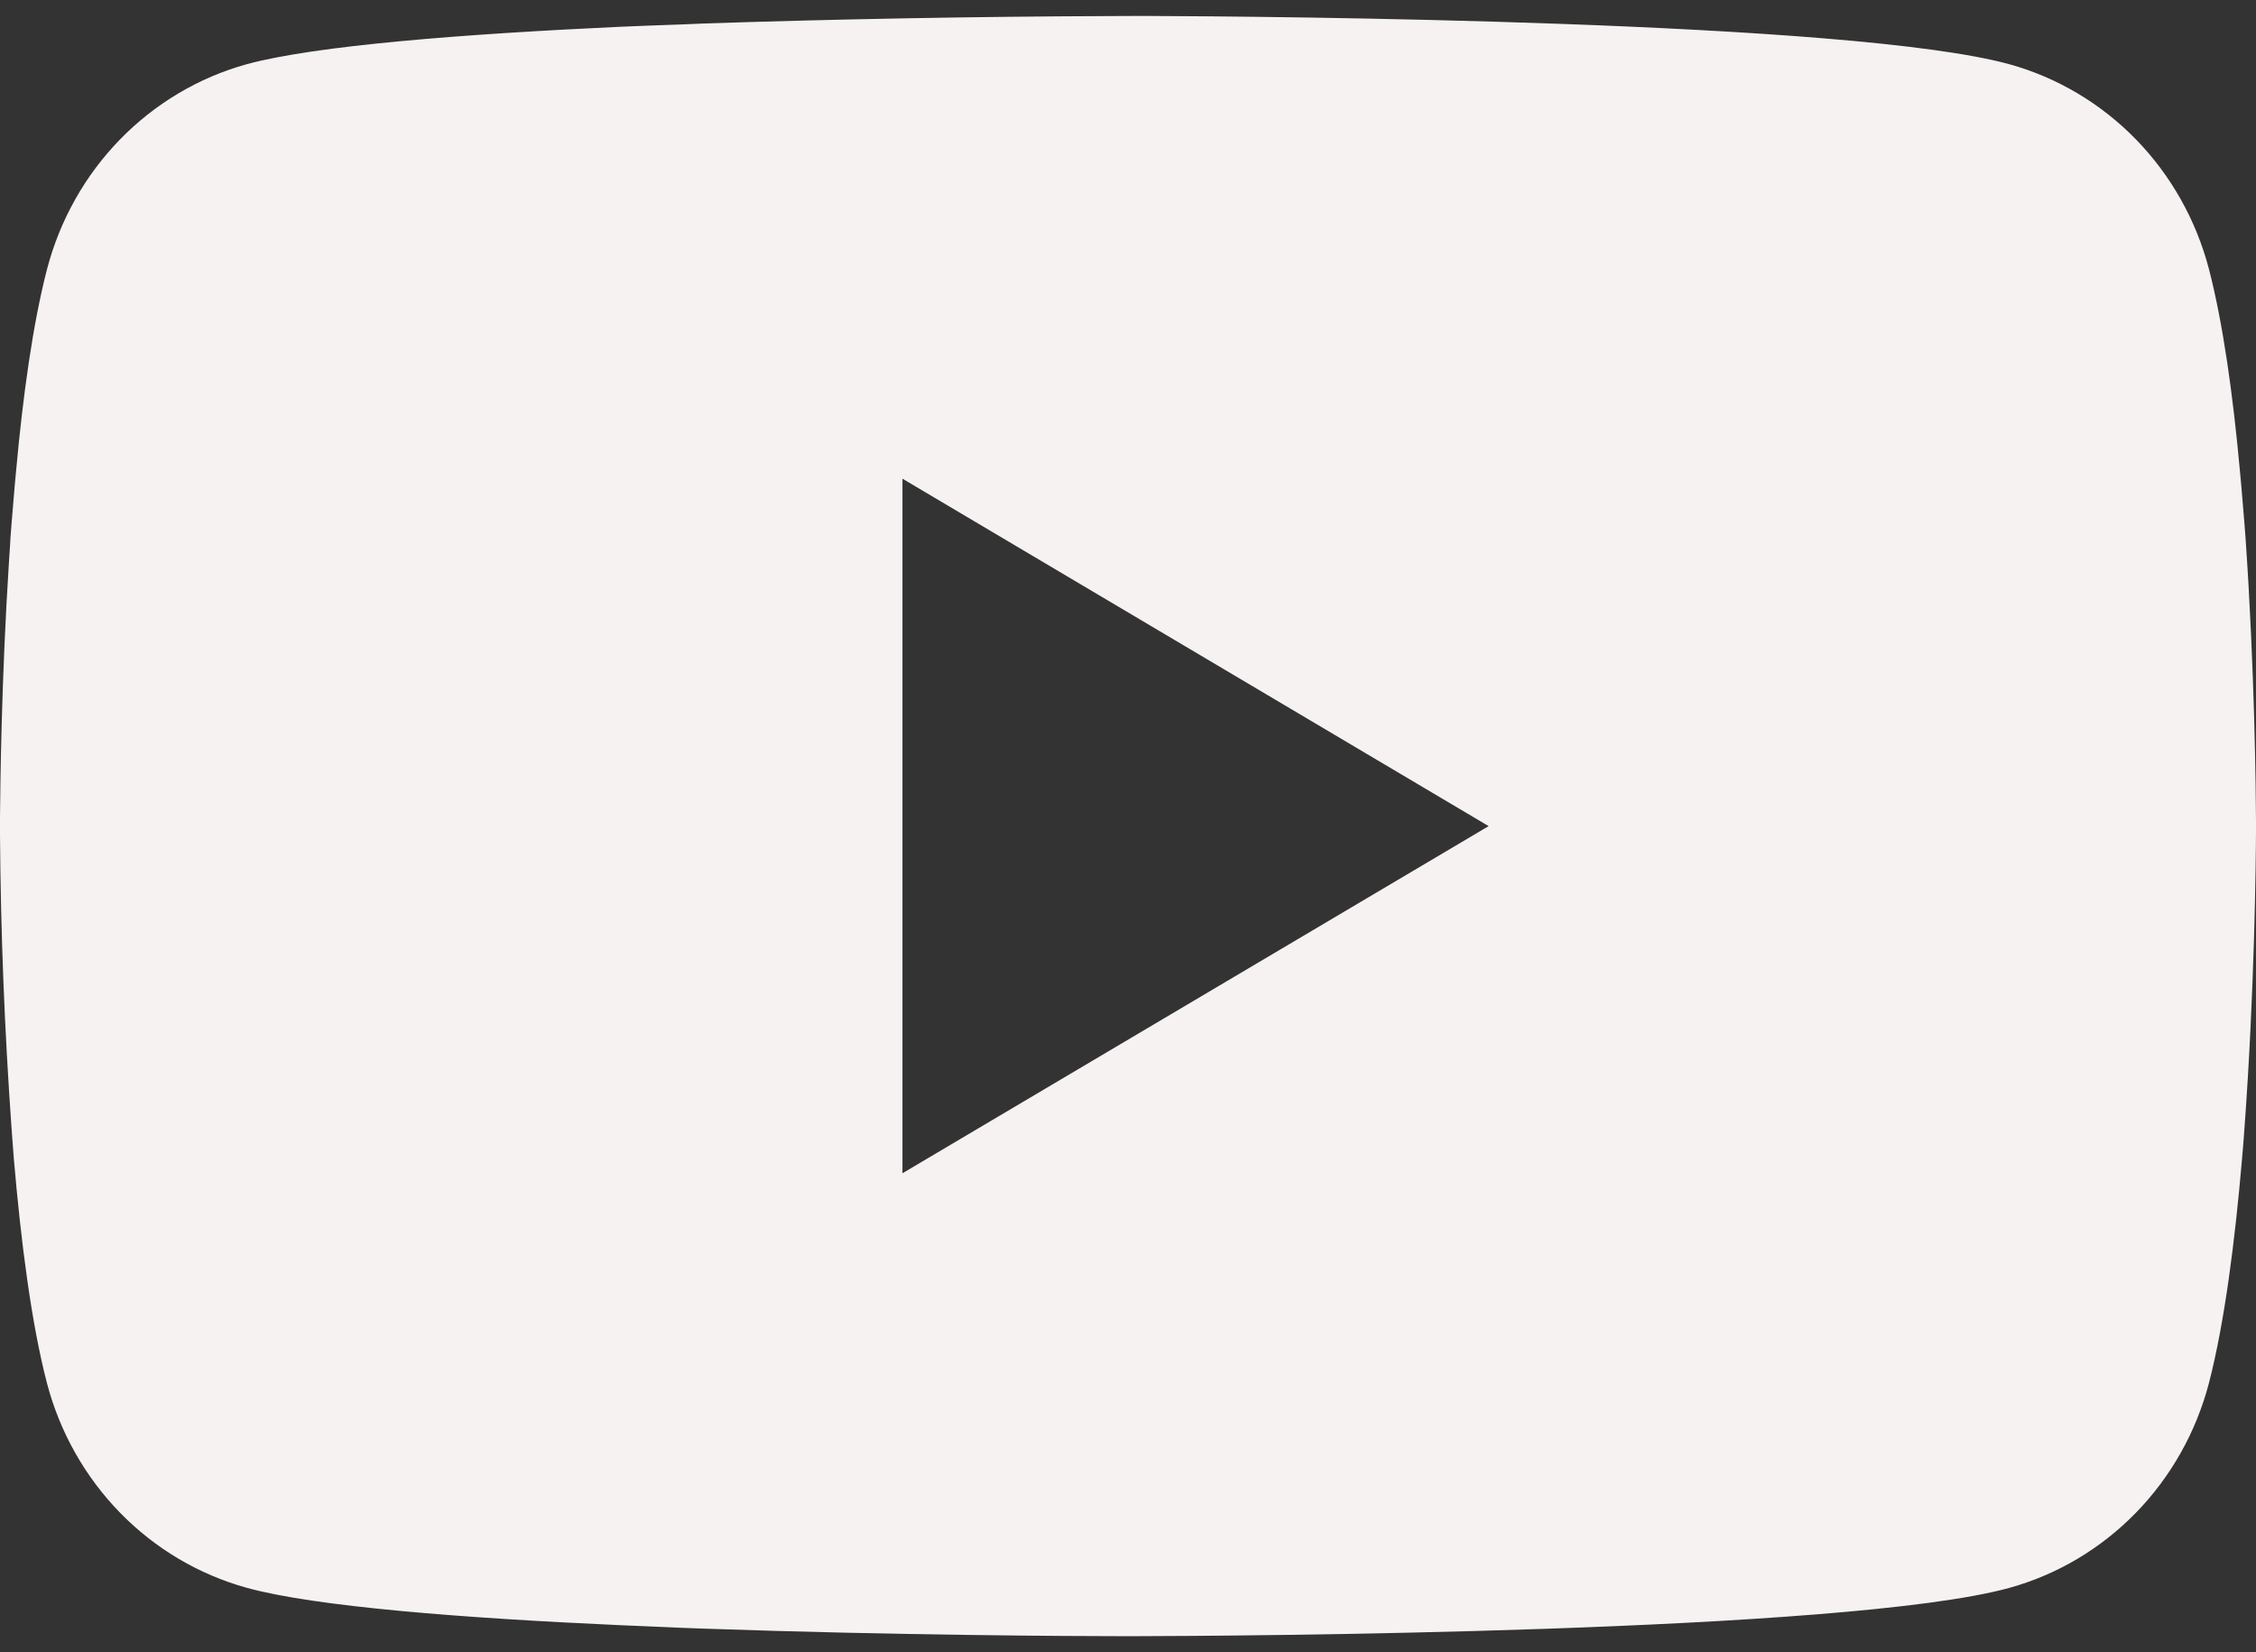 <svg width="71" height="52" viewBox="0 0 71 52" fill="none" xmlns="http://www.w3.org/2000/svg">
<rect x="0" y="0" width="71" height="52" fill="#333333" stroke="none"/>
<path d="M35.728 0.502H36.123C39.771 0.516 58.255 0.652 63.238 2.022C64.745 2.44 66.118 3.256 67.22 4.386C68.322 5.517 69.114 6.924 69.518 8.466C69.966 10.19 70.281 12.473 70.494 14.828L70.538 15.3L70.636 16.479L70.672 16.951C70.96 21.099 70.996 24.983 71 25.832V26.172C70.996 27.052 70.956 31.2 70.636 35.52L70.601 35.996L70.561 36.468C70.339 39.064 70.01 41.641 69.518 43.538C69.114 45.08 68.322 46.487 67.22 47.618C66.118 48.748 64.745 49.564 63.238 49.982C58.09 51.398 38.524 51.497 35.813 51.502H35.183C33.811 51.502 28.14 51.475 22.193 51.266L21.439 51.239L21.053 51.221L20.294 51.189L19.535 51.157C14.609 50.935 9.918 50.576 7.757 49.977C6.251 49.559 4.879 48.745 3.777 47.615C2.675 46.485 1.882 45.079 1.478 43.538C0.985 41.646 0.657 39.064 0.435 36.468L0.399 35.992L0.364 35.52C0.144 32.445 0.022 29.364 0 26.281L0 25.723C0.009 24.747 0.044 21.376 0.284 17.655L0.315 17.187L0.328 16.951L0.364 16.479L0.462 15.3L0.506 14.828C0.719 12.473 1.034 10.186 1.482 8.466C1.886 6.924 2.678 5.517 3.78 4.386C4.882 3.256 6.255 2.44 7.762 2.022C9.923 1.432 14.614 1.069 19.54 0.842L20.294 0.811L21.057 0.783L21.439 0.77L22.198 0.738C26.421 0.599 30.646 0.522 34.872 0.506L35.728 0.502ZM28.402 15.068V36.931L46.85 26.004L28.402 15.068Z" fill="#F7F2F2"/>
</svg>
